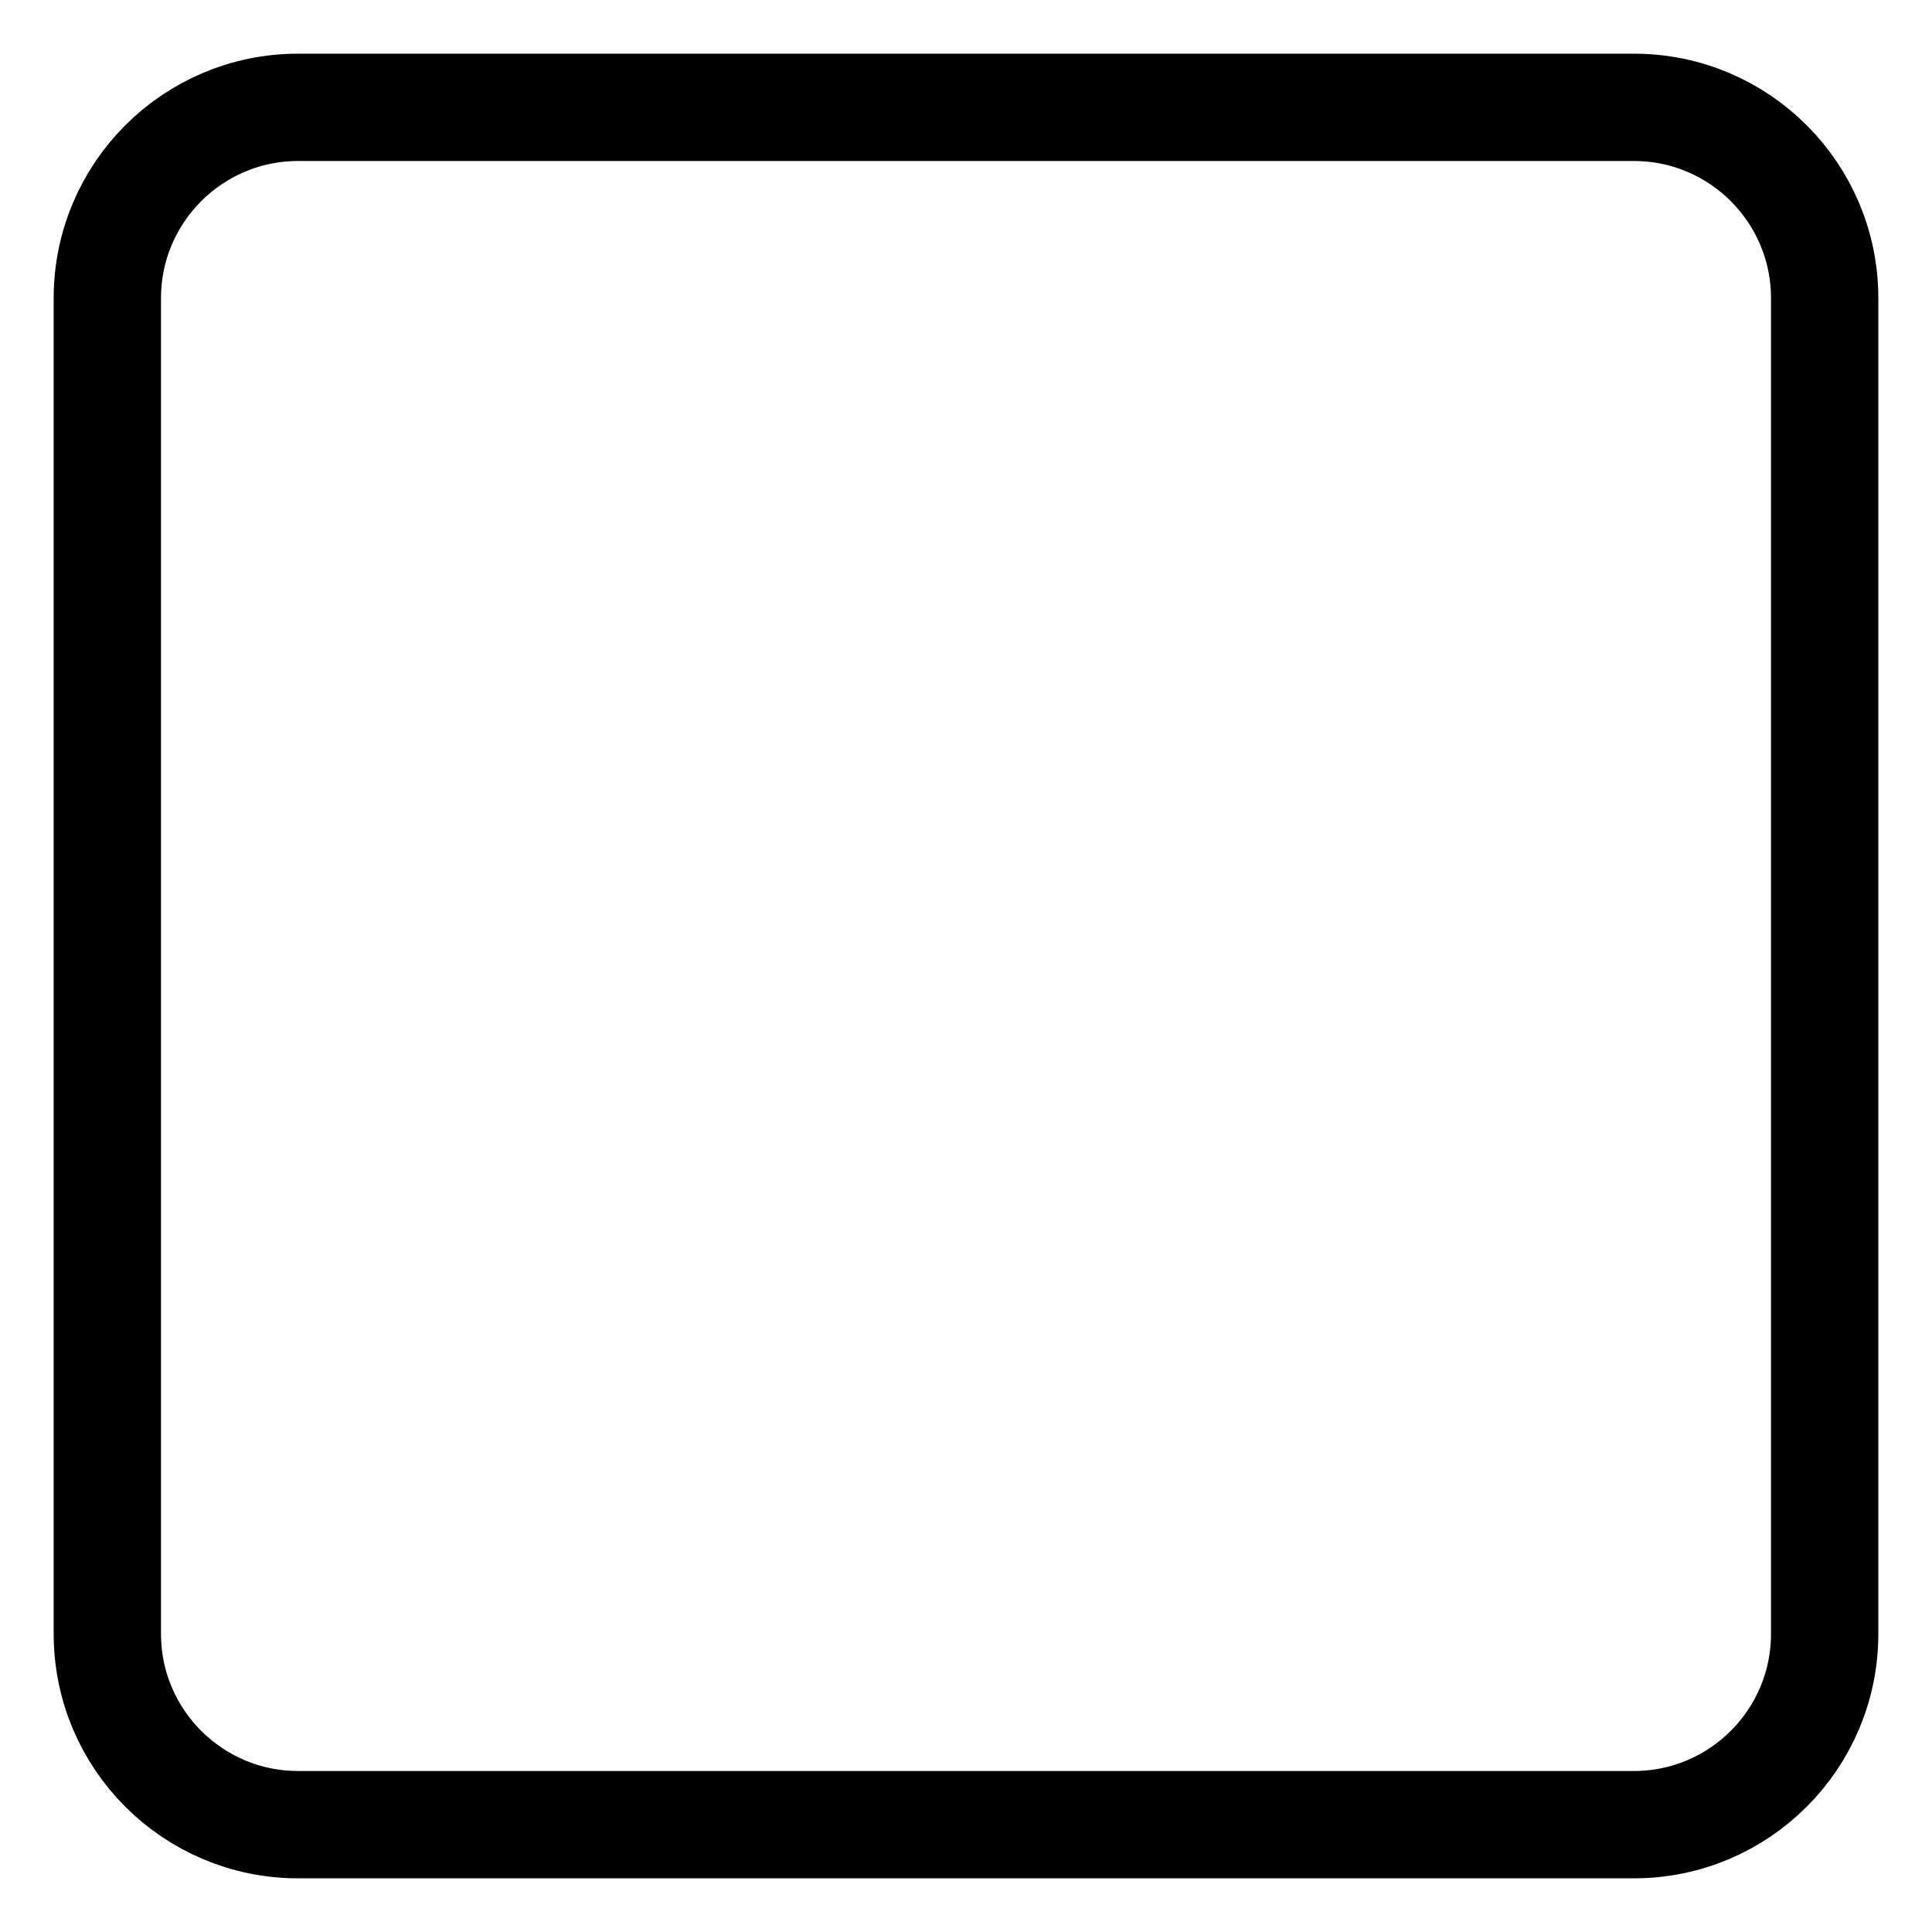 <svg width="18" height="18" viewBox="0 0 18 18" fill="none" xmlns="http://www.w3.org/2000/svg">
<path d="M15.222 1H2.778C1.796 1 1 1.796 1 2.778V15.222C1 16.204 1.796 17 2.778 17H15.222C16.204 17 17 16.204 17 15.222V2.778C17 1.796 16.204 1 15.222 1Z" stroke="black" stroke-linecap="round" stroke-linejoin="round"/>
</svg>
